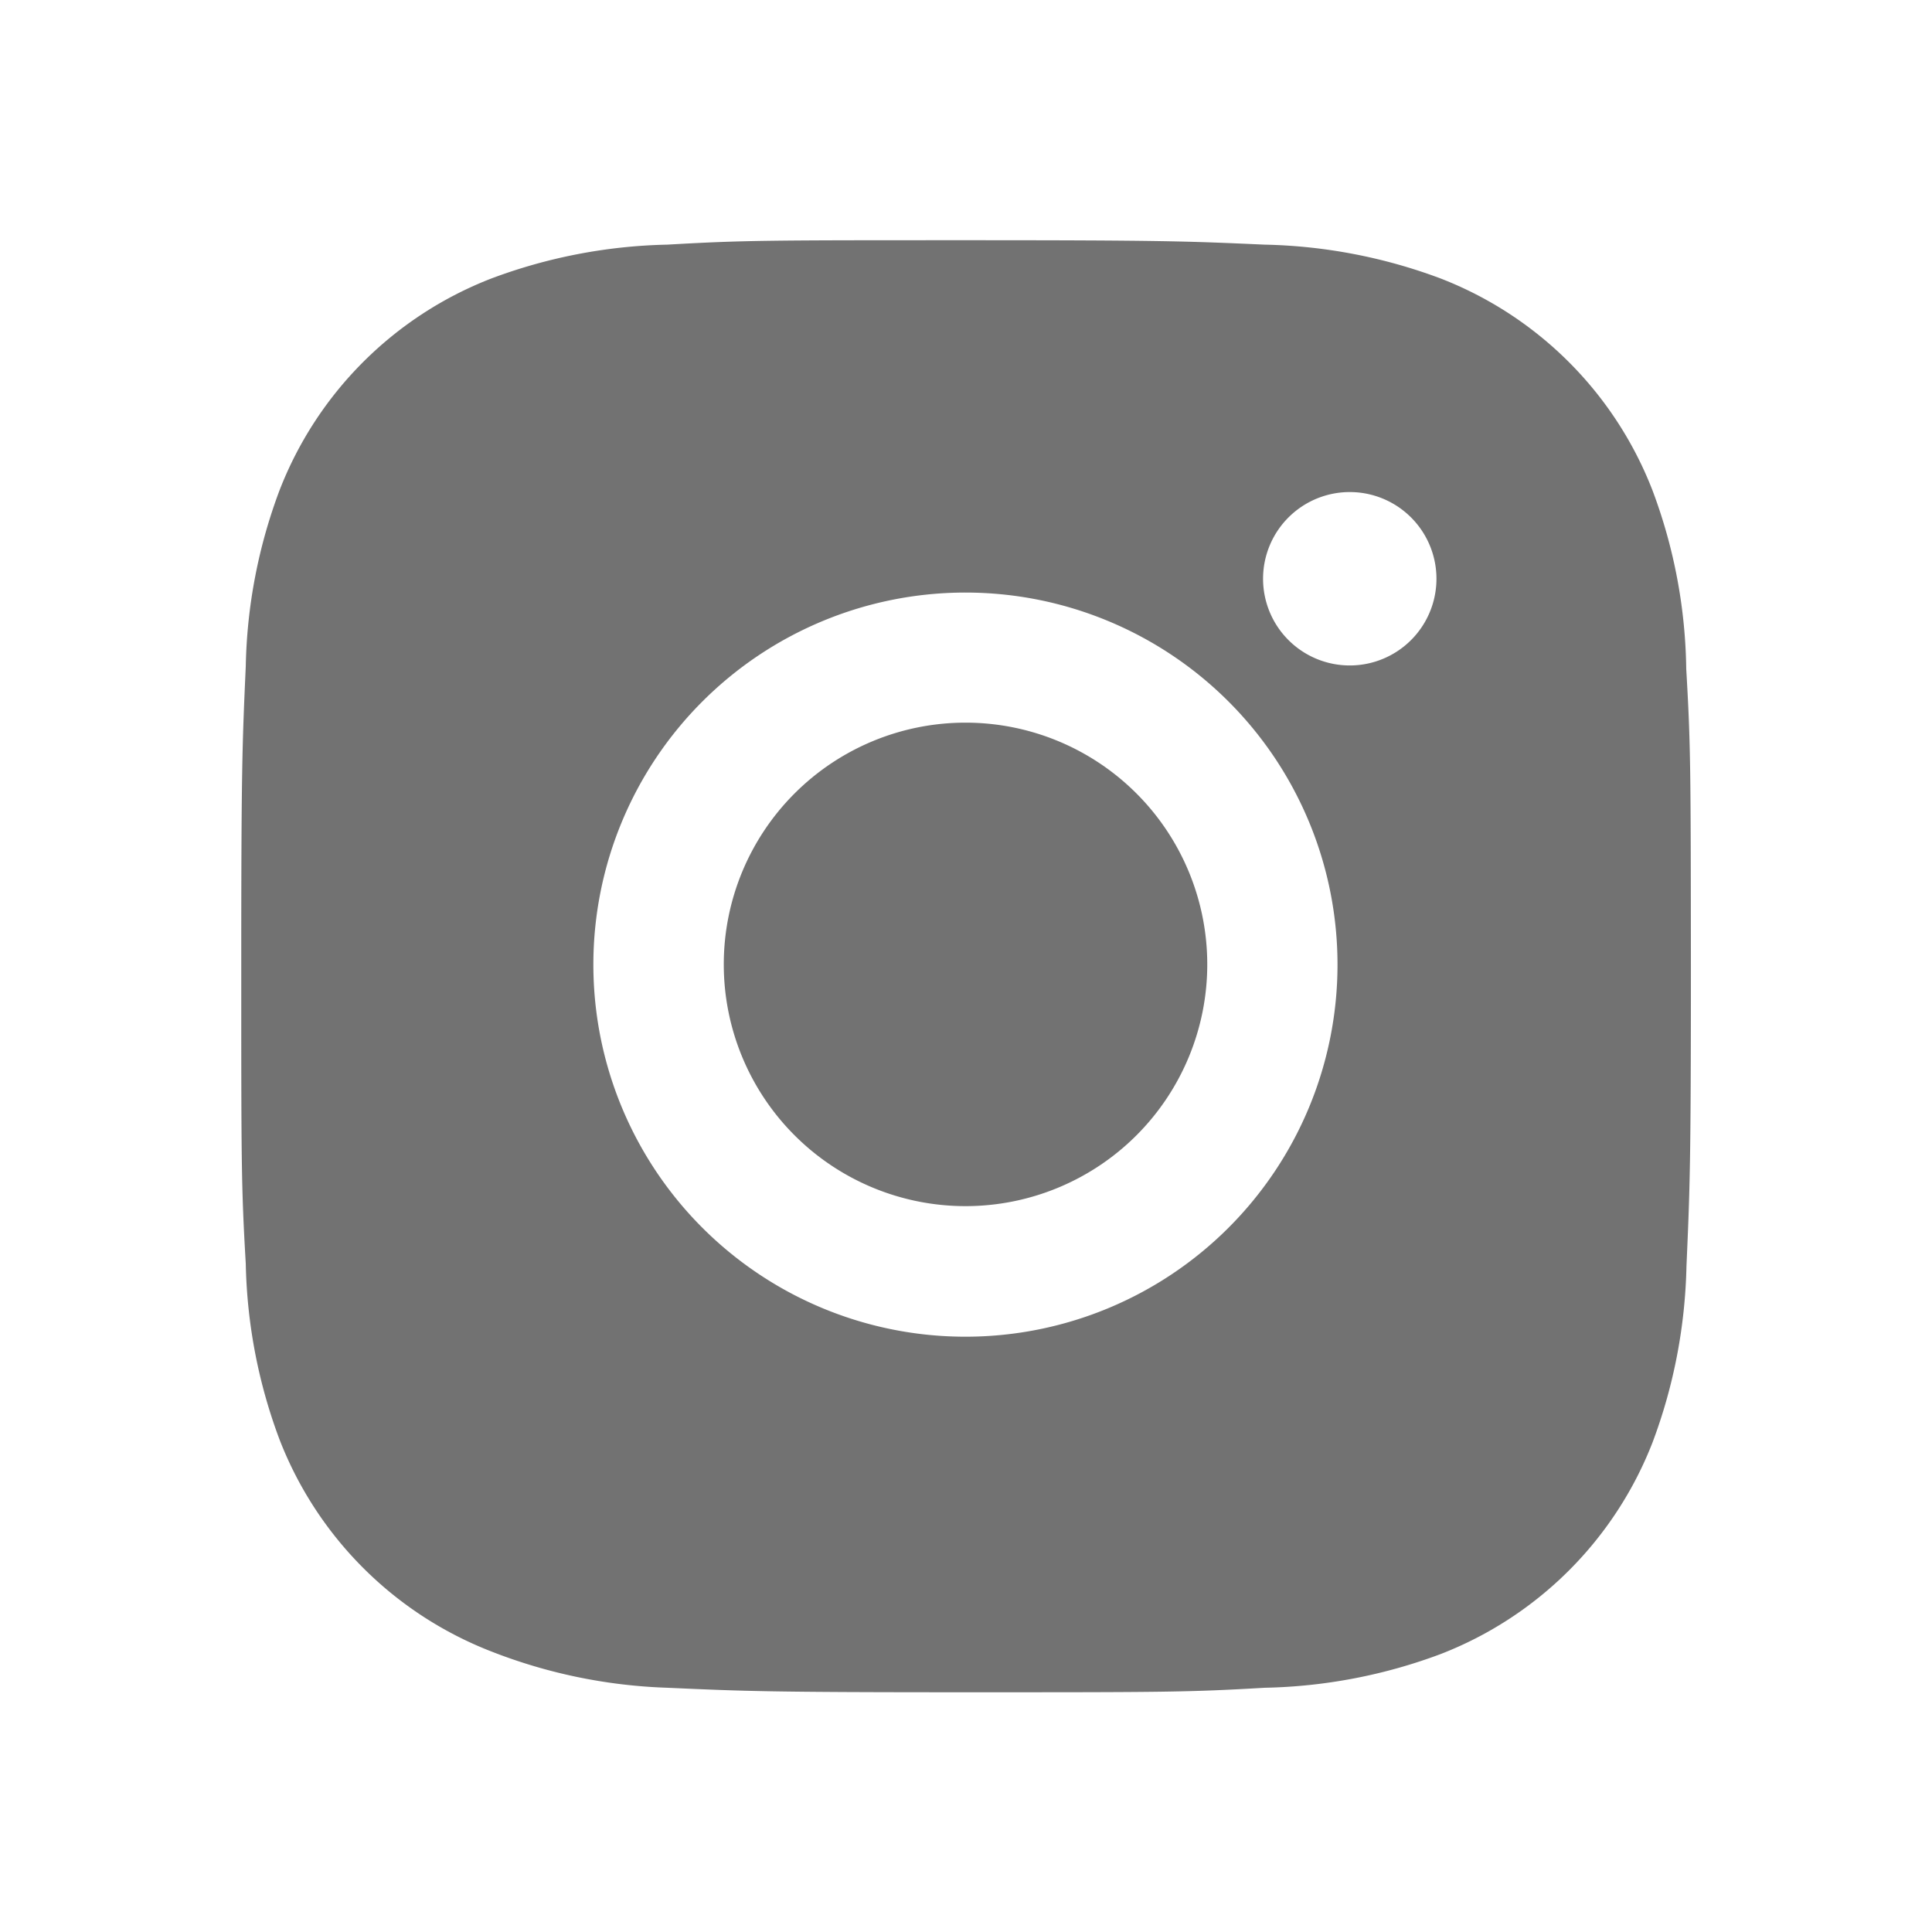 <svg width="40" height="40" fill="#727272" viewBox="0 0 24 24" xmlns="http://www.w3.org/2000/svg">
  <path d="M20.947 8.308a6.531 6.531 0 0 0-.419-2.216 4.61 4.61 0 0 0-2.633-2.633 6.606 6.606 0 0 0-2.186-.42c-.962-.043-1.267-.055-3.709-.055s-2.755 0-3.71.055a6.606 6.606 0 0 0-2.185.42 4.607 4.607 0 0 0-2.633 2.633 6.554 6.554 0 0 0-.419 2.185c-.043.963-.056 1.268-.056 3.71s0 2.754.056 3.71c.015.748.156 1.486.42 2.187a4.61 4.61 0 0 0 2.633 2.632 6.583 6.583 0 0 0 2.185.45c.963.043 1.268.056 3.71.056s2.755 0 3.71-.056a6.59 6.59 0 0 0 2.186-.419 4.613 4.613 0 0 0 2.633-2.633c.263-.7.404-1.438.42-2.187.042-.962.055-1.267.055-3.71-.002-2.442-.002-2.752-.058-3.709Zm-8.953 8.297a4.622 4.622 0 0 1-4.623-4.623 4.622 4.622 0 1 1 4.623 4.623Zm4.807-8.339a1.077 1.077 0 1 1-.002-2.153 1.077 1.077 0 0 1 .002 2.153Z"></path>
  <path d="M11.994 14.983a3.003 3.003 0 1 0 0-6.006 3.003 3.003 0 0 0 0 6.006Z"></path>
</svg>
